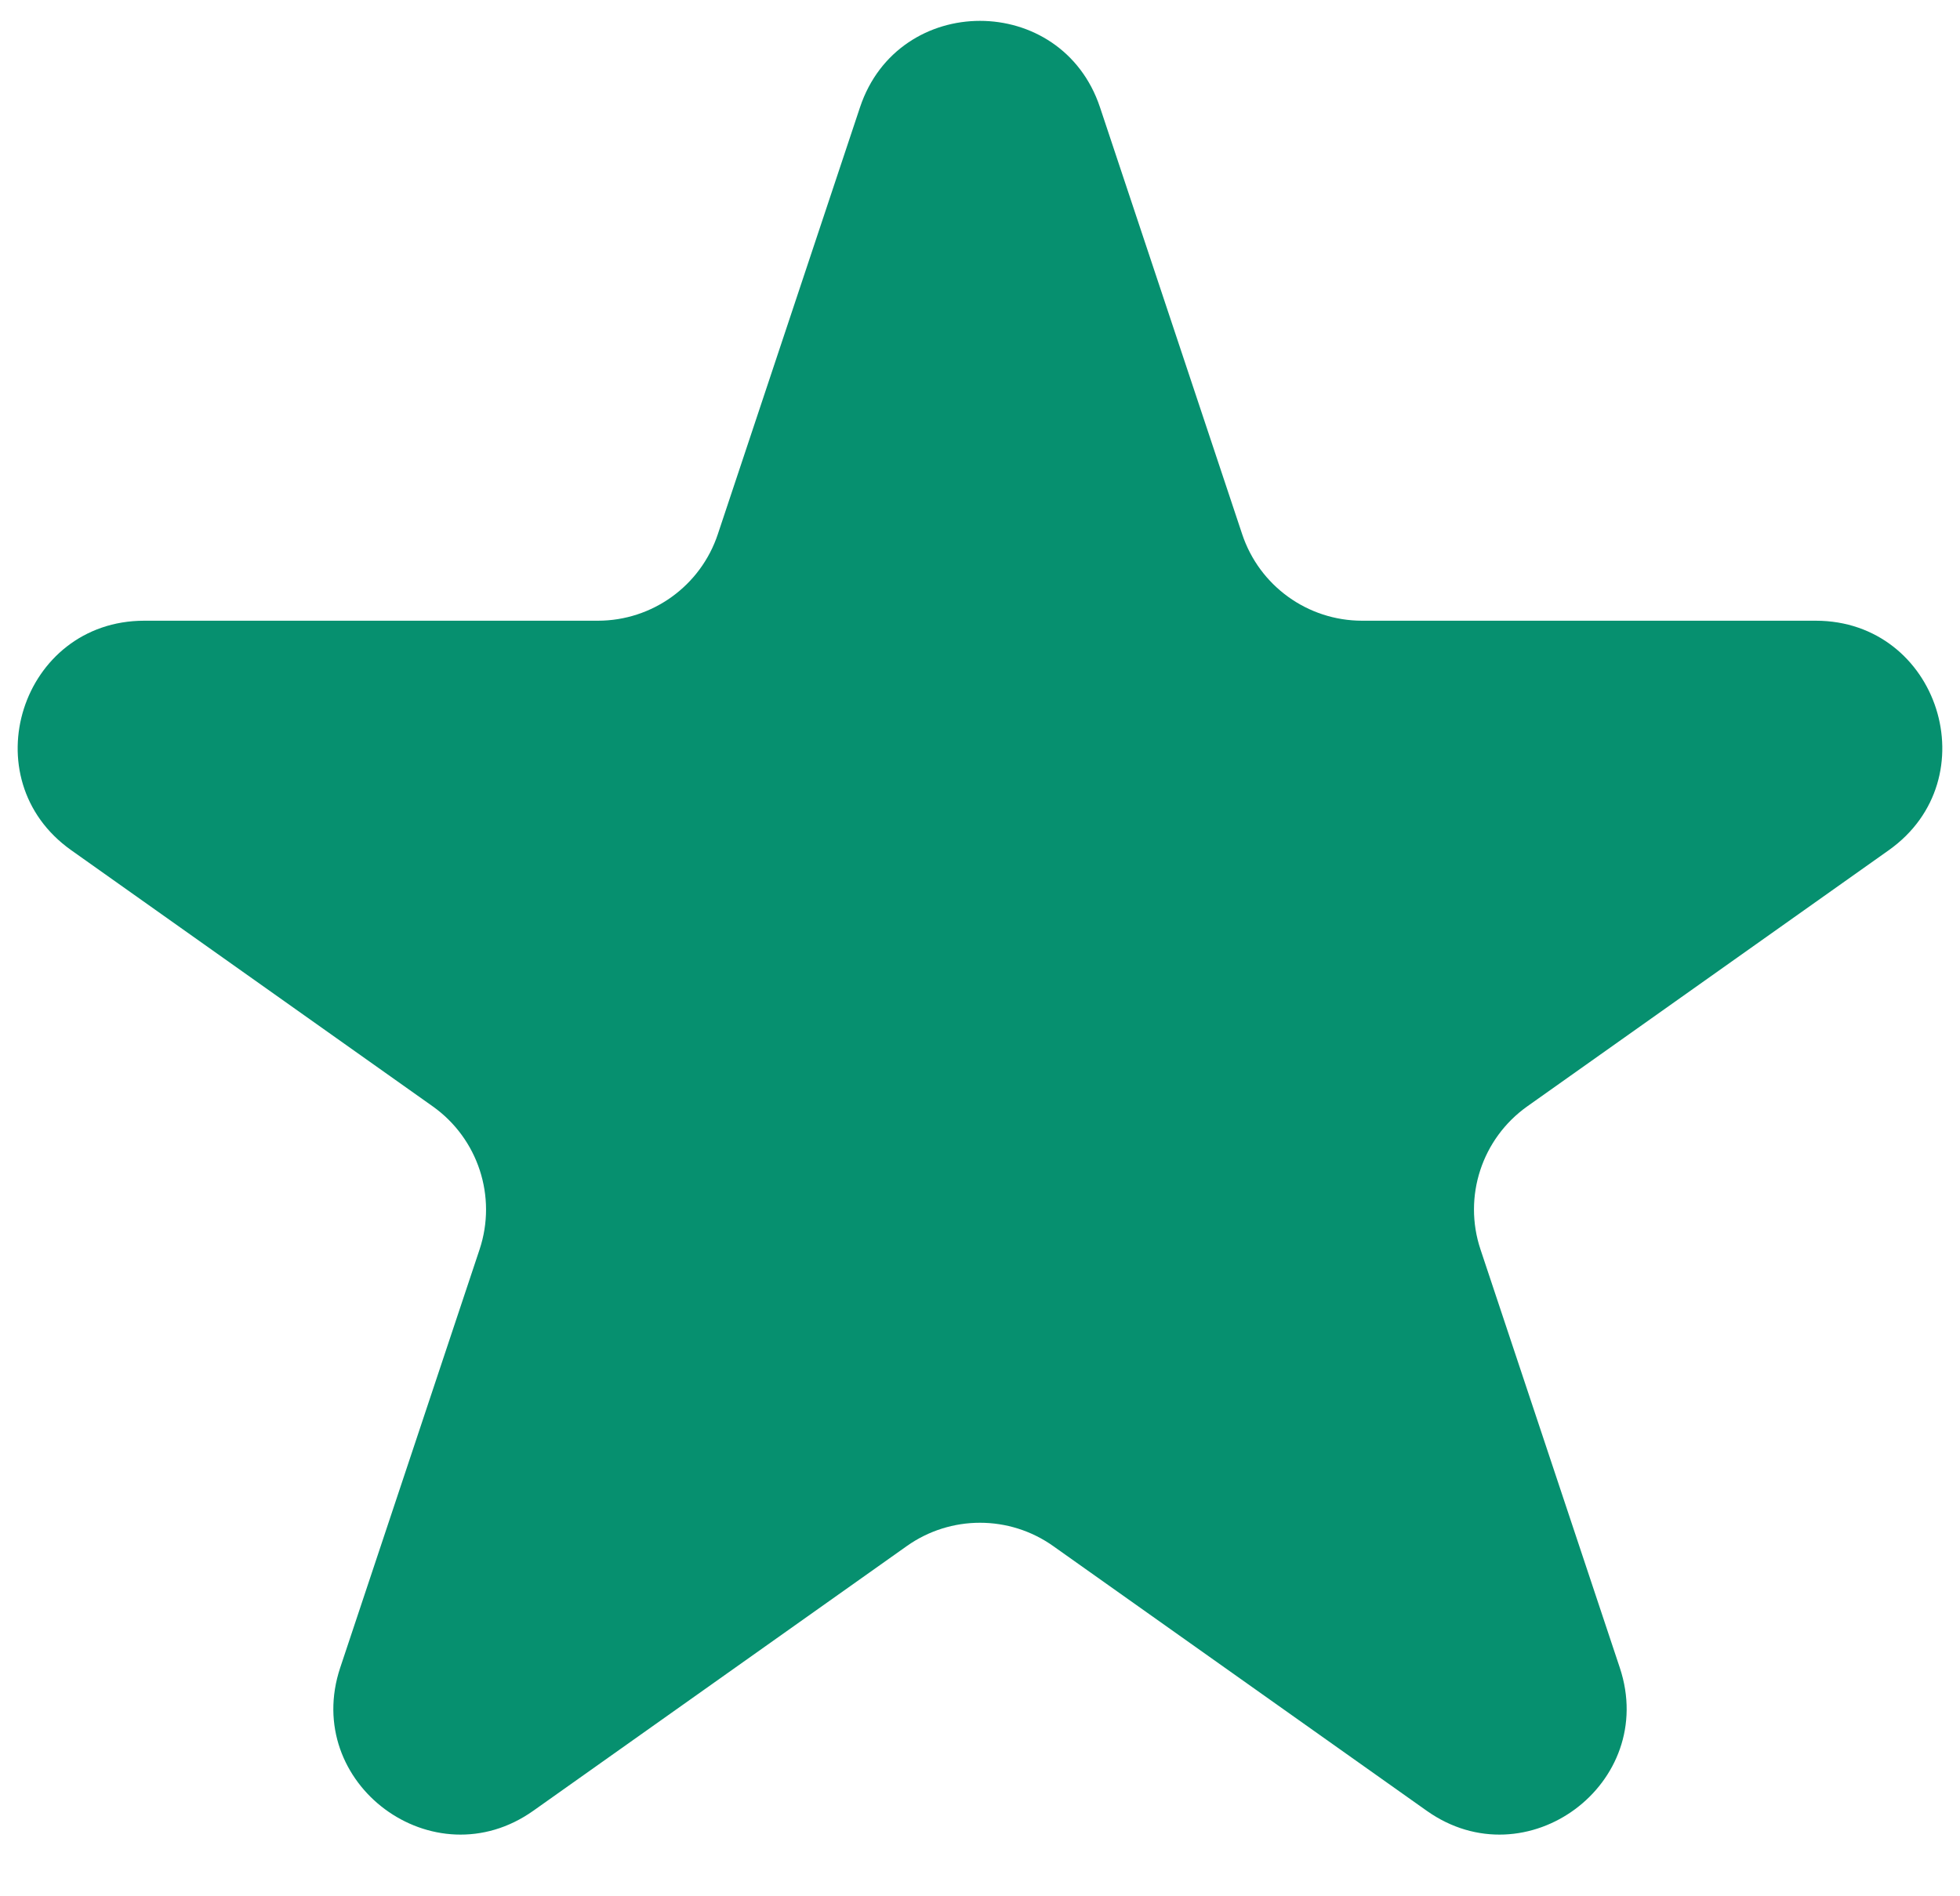 <svg width="31" height="30" viewBox="0 0 31 30" fill="none" xmlns="http://www.w3.org/2000/svg">
<path d="M13.602 1.698C14.21 -0.126 16.79 -0.126 17.398 1.698L19.647 8.452C19.919 9.269 20.683 9.82 21.544 9.82H28.717C30.666 9.82 31.463 12.324 29.873 13.451L24.156 17.503C23.438 18.013 23.137 18.932 23.416 19.767L25.619 26.383C26.23 28.217 24.142 29.765 22.565 28.647L16.657 24.459C15.964 23.968 15.036 23.968 14.343 24.459L8.435 28.647C6.858 29.765 4.77 28.217 5.381 26.383L7.585 19.767C7.863 18.932 7.562 18.013 6.844 17.503L1.127 13.451C-0.464 12.324 0.334 9.82 2.283 9.82H9.456C10.317 9.82 11.081 9.269 11.353 8.452L13.602 1.698Z" fill="#06906F"/>
</svg>
